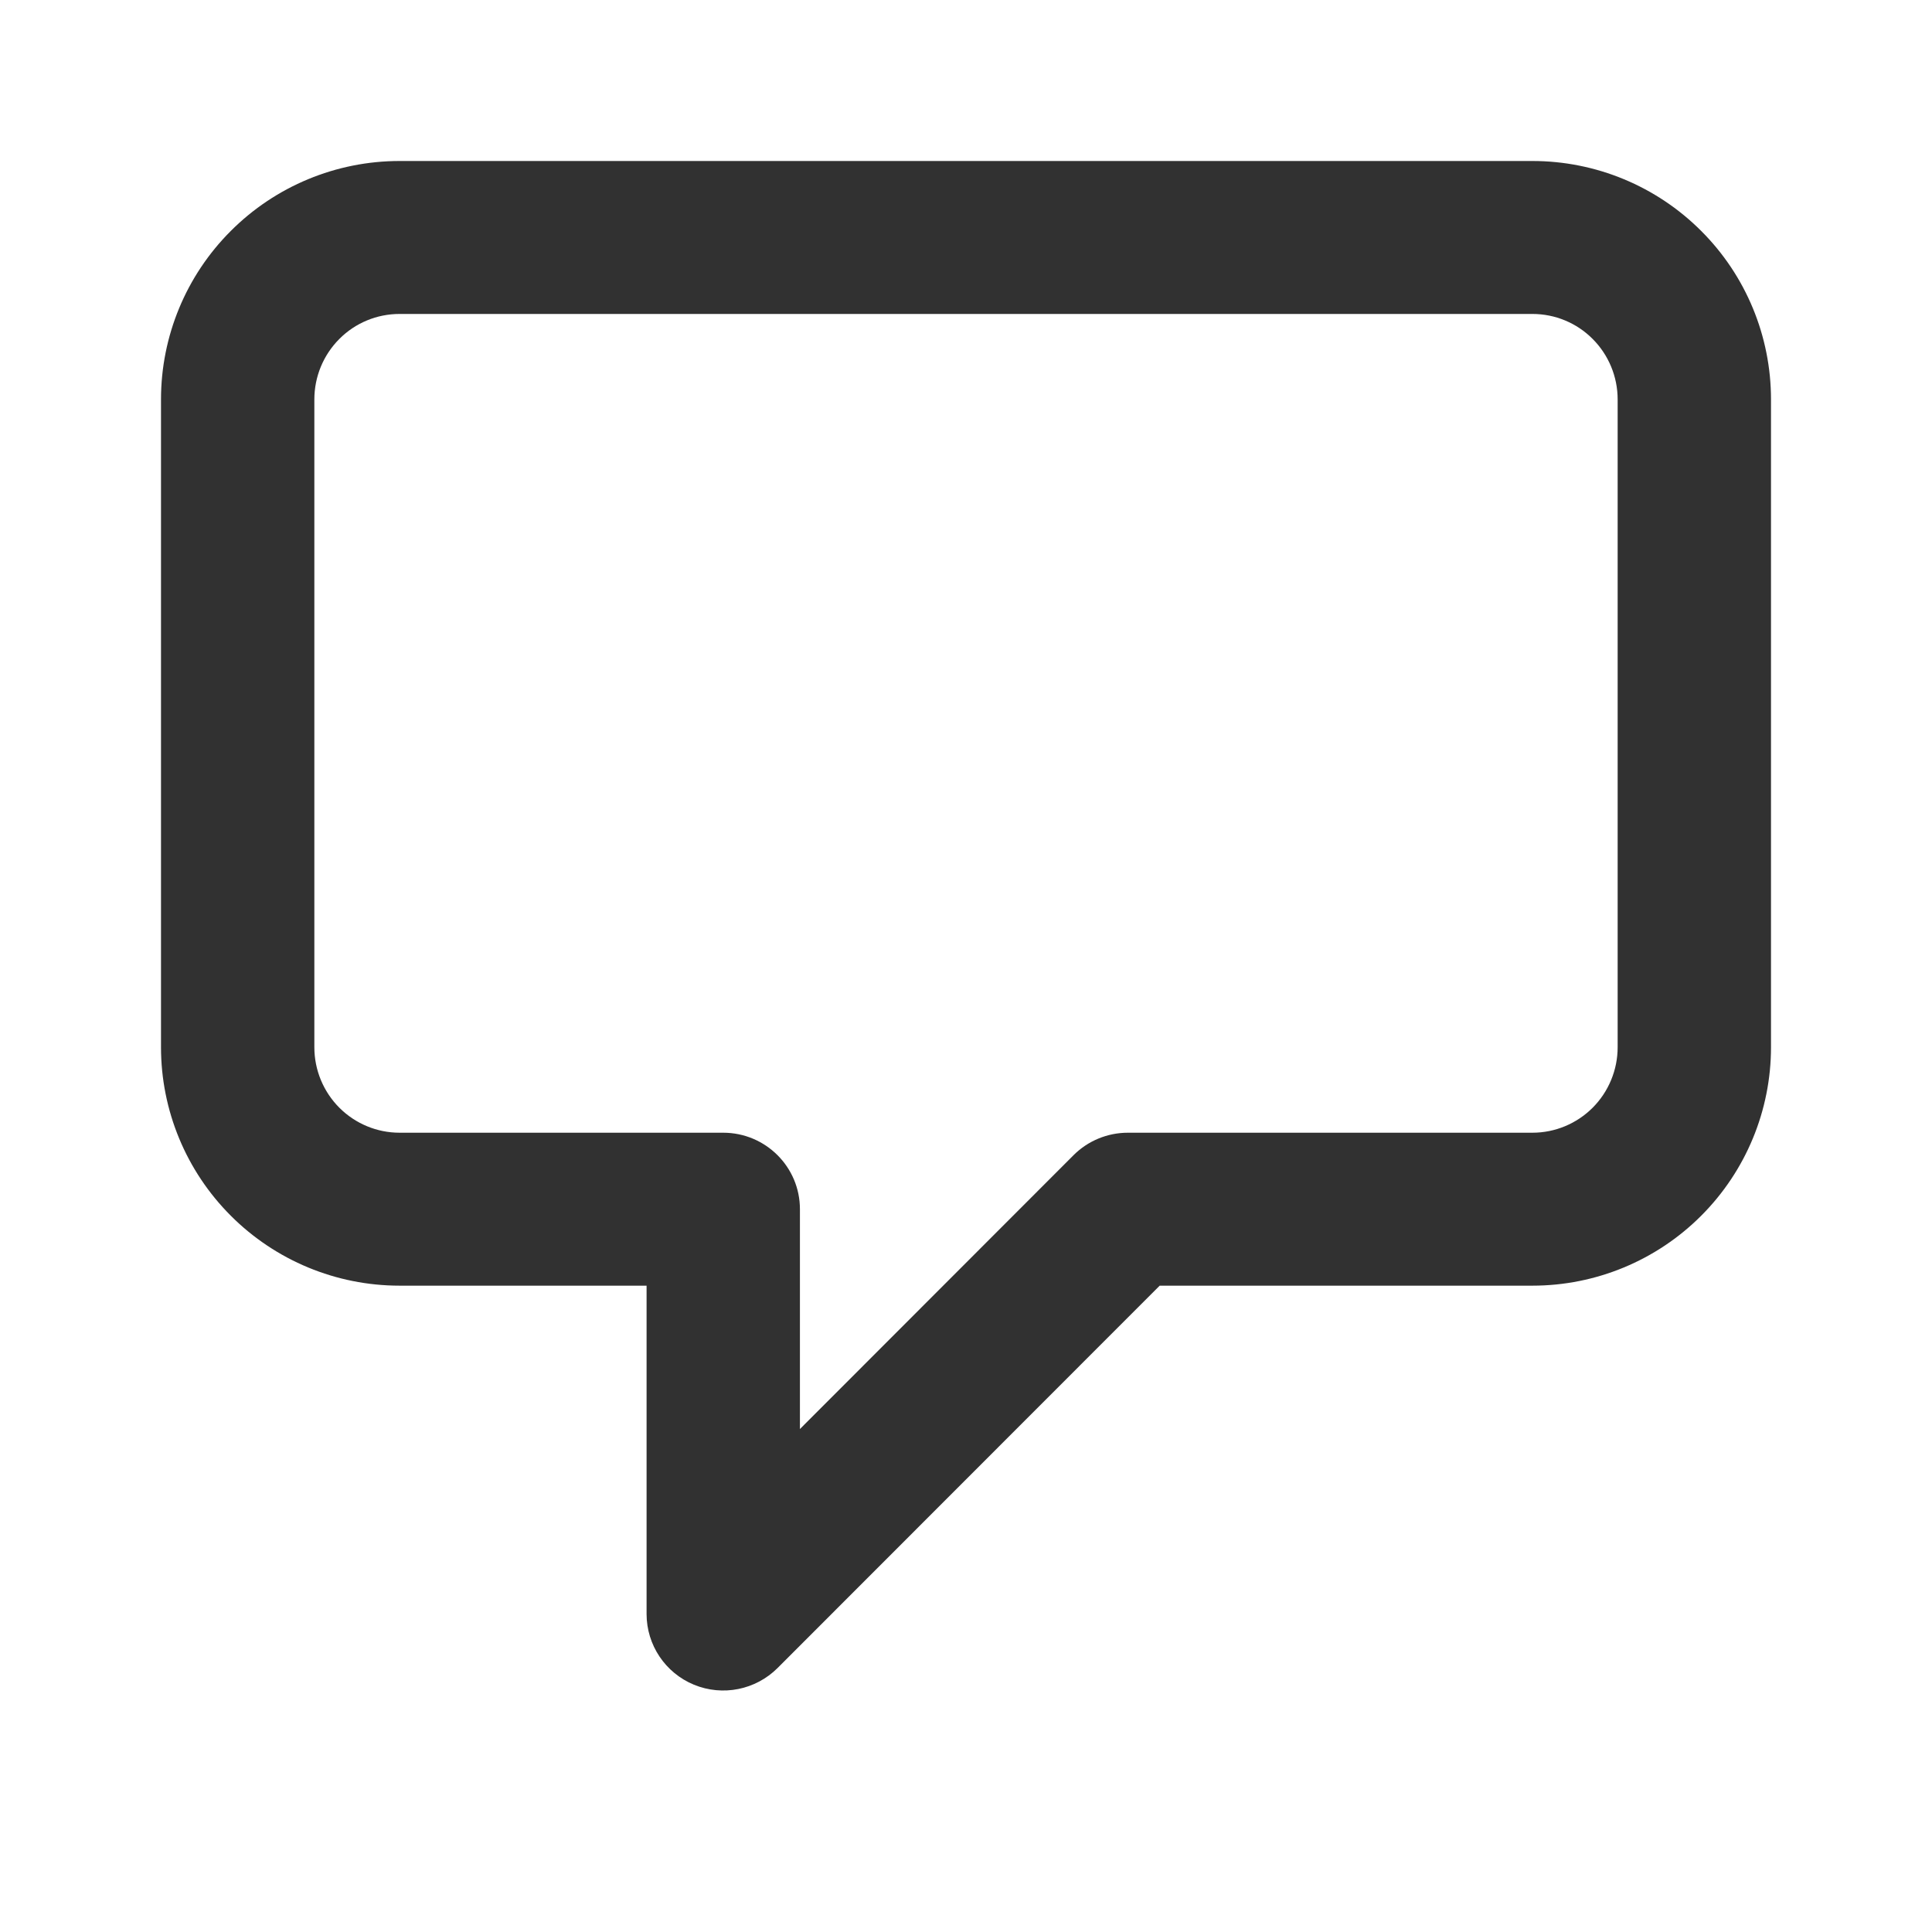 <svg width="24" height="24" viewBox="0 0 24 24" fill="none" xmlns="http://www.w3.org/2000/svg">
<path fill-rule="evenodd" clip-rule="evenodd" d="M4.963 3.9C4.683 3.9 4.414 4.011 4.216 4.21C4.017 4.409 3.905 4.679 3.905 4.962V13.009C3.905 13.291 4.017 13.562 4.216 13.761C4.414 13.959 4.683 14.071 4.963 14.071H8.984C9.51 14.071 9.937 14.496 9.937 15.021V17.752L13.336 14.35C13.515 14.171 13.758 14.071 14.011 14.071H19.037C19.317 14.071 19.586 13.959 19.784 13.761C19.983 13.562 20.095 13.291 20.095 13.009V4.962C20.095 4.679 19.983 4.409 19.784 4.21C19.586 4.011 19.317 3.9 19.037 3.9H4.963ZM2.867 2.869C3.422 2.313 4.176 2 4.963 2H19.037C19.824 2 20.578 2.313 21.133 2.869C21.689 3.424 22 4.177 22 4.962V13.009C22 13.793 21.689 14.546 21.133 15.102C20.578 15.658 19.824 15.971 19.037 15.971H14.406L9.659 20.721C9.386 20.993 8.977 21.075 8.62 20.928C8.264 20.781 8.032 20.434 8.032 20.05V15.971H4.963C4.176 15.971 3.422 15.658 2.867 15.102C2.311 14.546 2 13.793 2 13.009V4.962C2 4.177 2.311 3.424 2.867 2.869Z" fill="#313131"/>
</svg>
